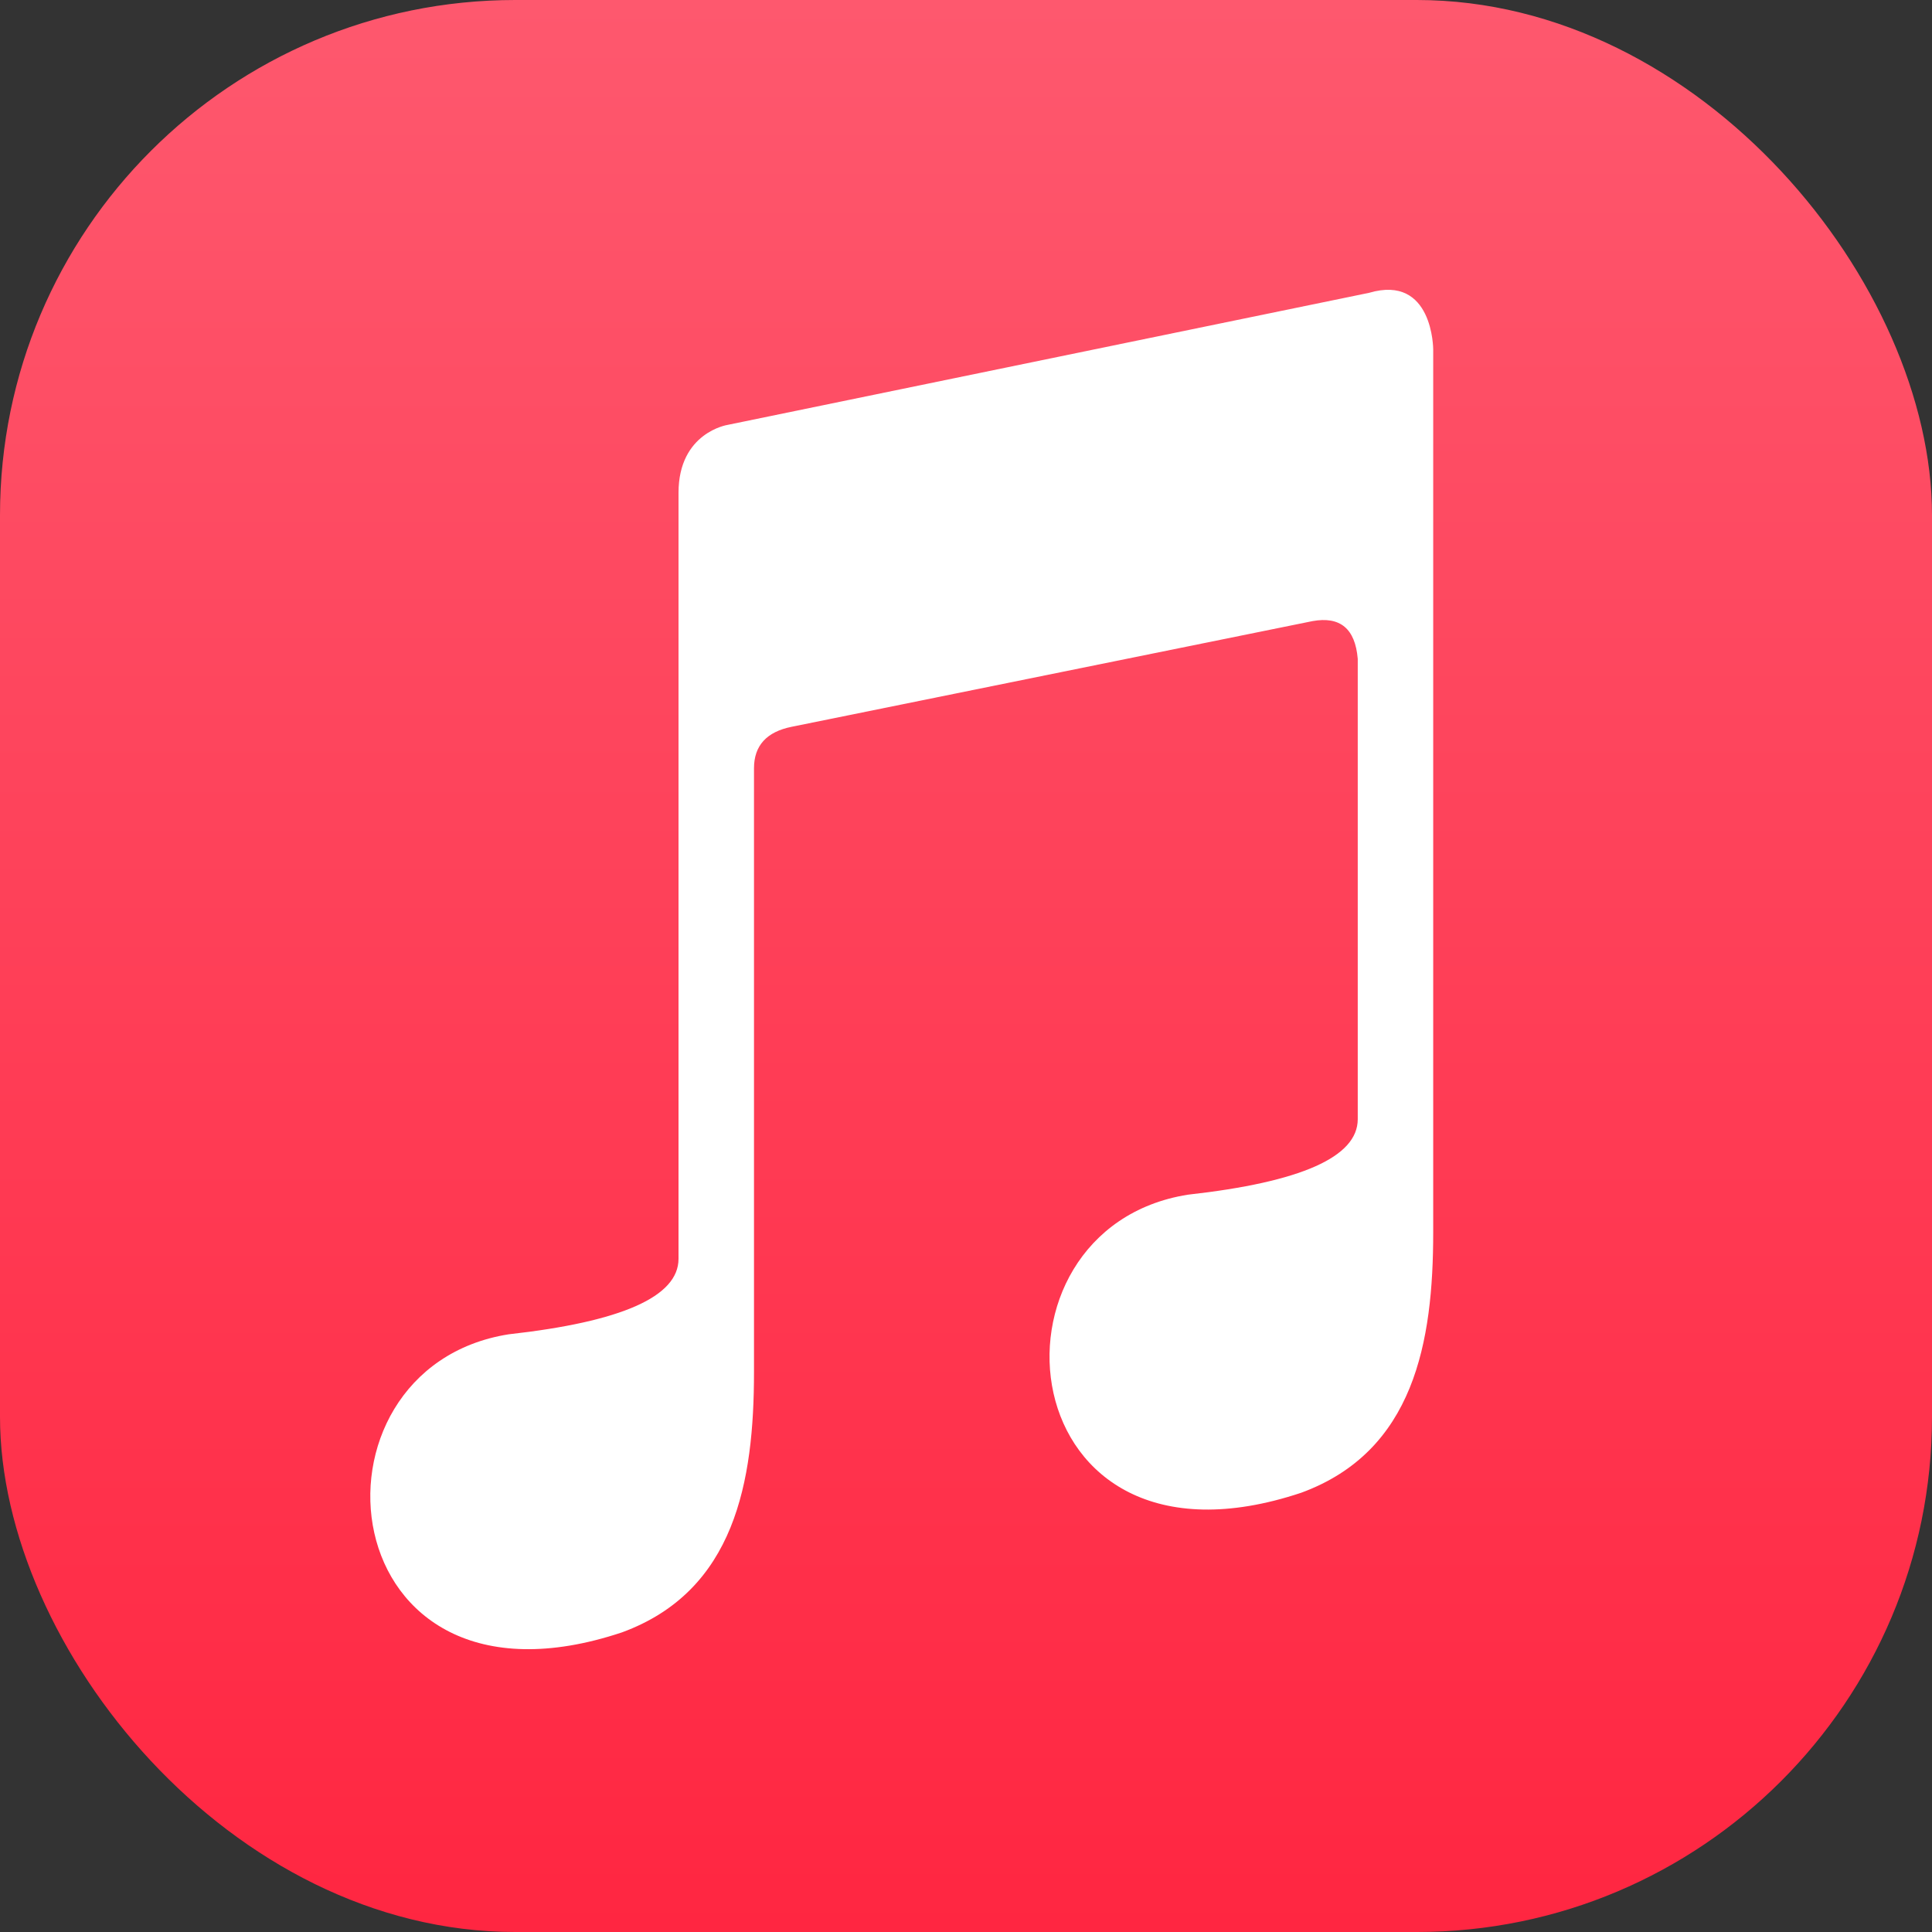 <svg width="120" height="120" viewBox="0 0 120 120" fill="none" xmlns="http://www.w3.org/2000/svg">
<rect x="0" y="0" width="120" height="120" fill="#333333" stroke="none"/>
<rect width="120" height="120" rx="32" fill="url(#paint0_linear_84_53)"/>
<path d="M46.832 85.219V47.719C46.832 46.313 47.613 45.454 49.176 45.141L81.519 38.579C83.238 38.266 84.176 39.047 84.332 40.922V69.516C84.332 71.86 80.816 73.422 73.785 74.204C60.426 76.313 62.535 98.813 80.816 92.719C87.847 90.141 89.019 83.344 89.019 76.547V21.704C89.019 21.704 89.019 17.016 85.035 18.188L45.191 26.391C45.191 26.391 42.144 26.86 42.144 30.61V78.188C42.144 80.532 38.629 82.094 31.597 82.876C18.238 84.985 20.347 107.485 38.629 101.391C45.66 98.813 46.832 92.016 46.832 85.219Z" fill="white"/>
<defs>
<linearGradient id="paint0_linear_84_53" x1="60" y1="0" x2="60" y2="120" gradientUnits="userSpaceOnUse">
<stop stop-color="#FE586E"/>
<stop offset="1" stop-color="#FF2641"/>
</linearGradient>
</defs>
</svg>
